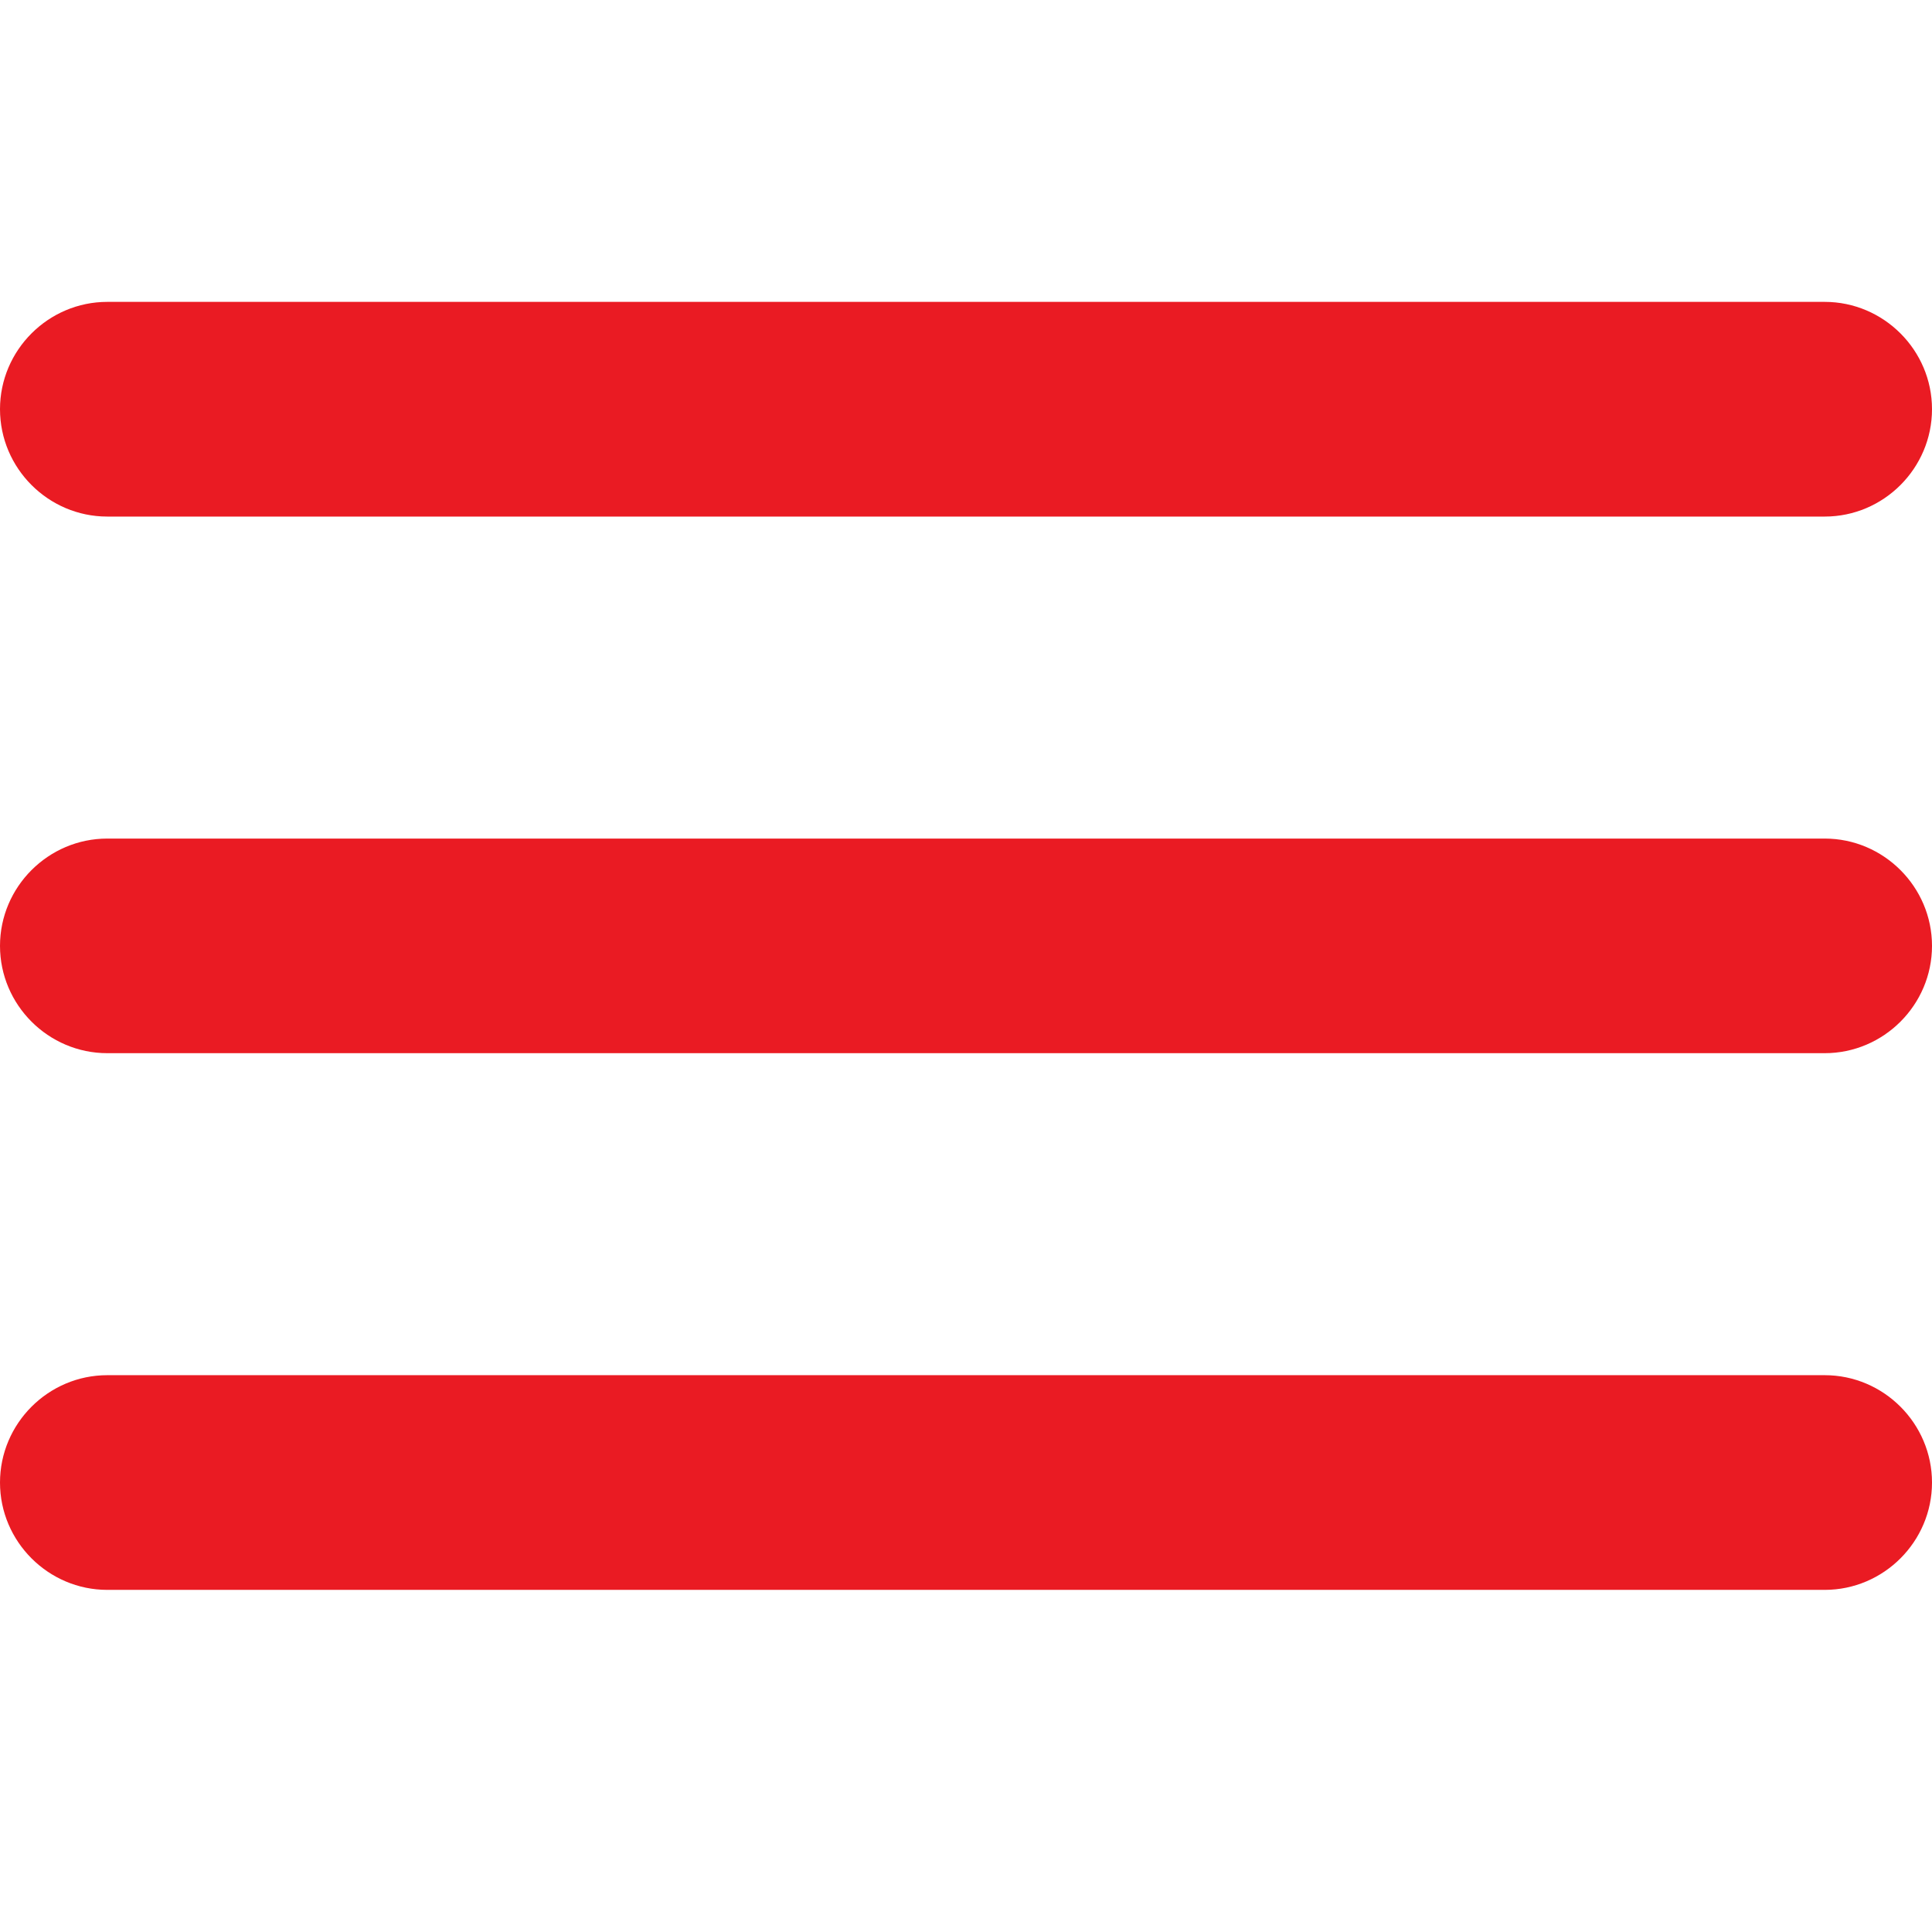 <svg width="24" height="24" viewBox="0 0 24 24" fill="none" xmlns="http://www.w3.org/2000/svg">
<g id="menu">
<path id="Vector" d="M1.333 19.75H22.667C23.4 19.75 24 19.15 24 18.417C24 17.683 23.4 17.083 22.667 17.083H1.333C0.6 17.083 0 17.683 0 18.417C0 19.15 0.6 19.75 1.333 19.75ZM1.333 13.083H22.667C23.4 13.083 24 12.483 24 11.75C24 11.017 23.4 10.417 22.667 10.417H1.333C0.6 10.417 0 11.017 0 11.75C0 12.483 0.6 13.083 1.333 13.083ZM0 5.083C0 5.817 0.6 6.417 1.333 6.417H22.667C23.4 6.417 24 5.817 24 5.083C24 4.35 23.4 3.75 22.667 3.75H1.333C0.6 3.75 0 4.35 0 5.083Z" fill="#EA1B23"/>
</g>
</svg>
